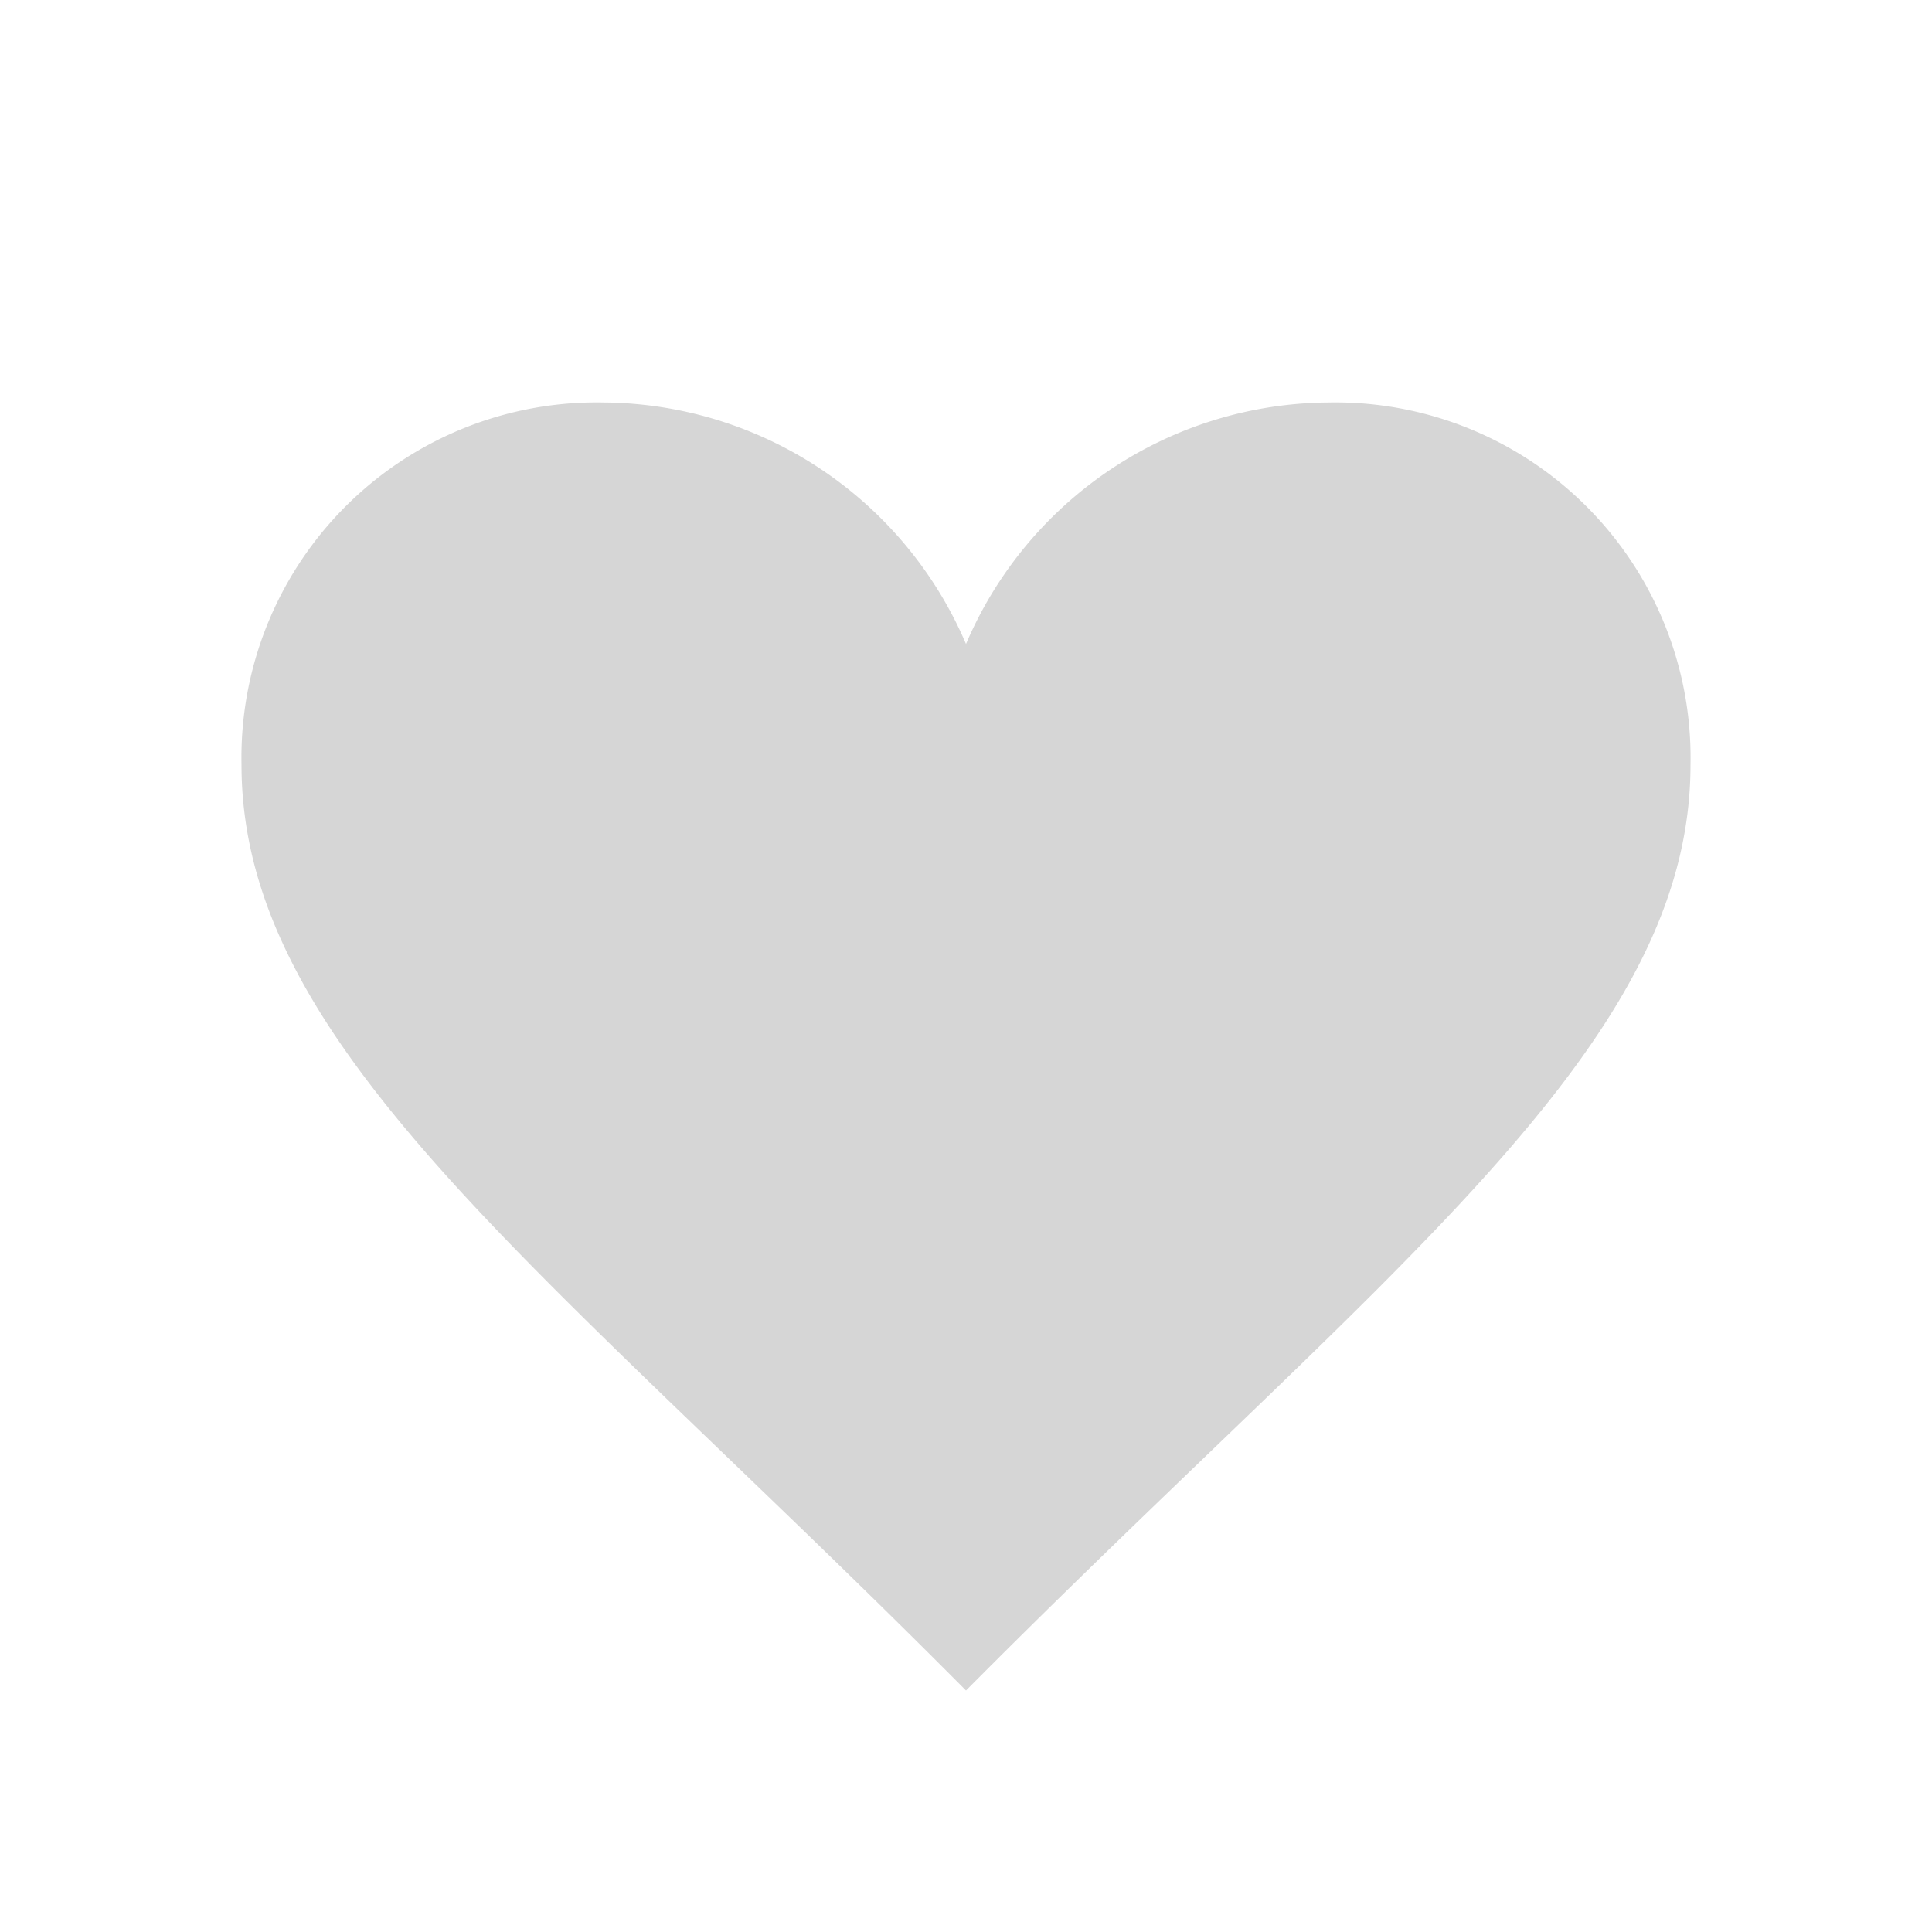 <svg xmlns="http://www.w3.org/2000/svg" width="24" height="24" viewBox="0 0 24 24">
  <g id="Símbolo_52_4" data-name="Símbolo 52 – 4" transform="translate(0 0)" opacity="0.3">
    <rect id="rectangle" width="24" height="24" fill="none"/>
    <path id="path" d="M12,8A4.932,4.932,0,0,0,7.5,5,4.413,4.413,0,0,0,3,9.5c0,3.529,3.793,6.258,9,11.5,5.207-5.242,9-7.971,9-11.5A4.413,4.413,0,0,0,16.5,5,4.93,4.93,0,0,0,12,8Z" fill-rule="evenodd" opacity="0.54"/>
  </g>
</svg>

